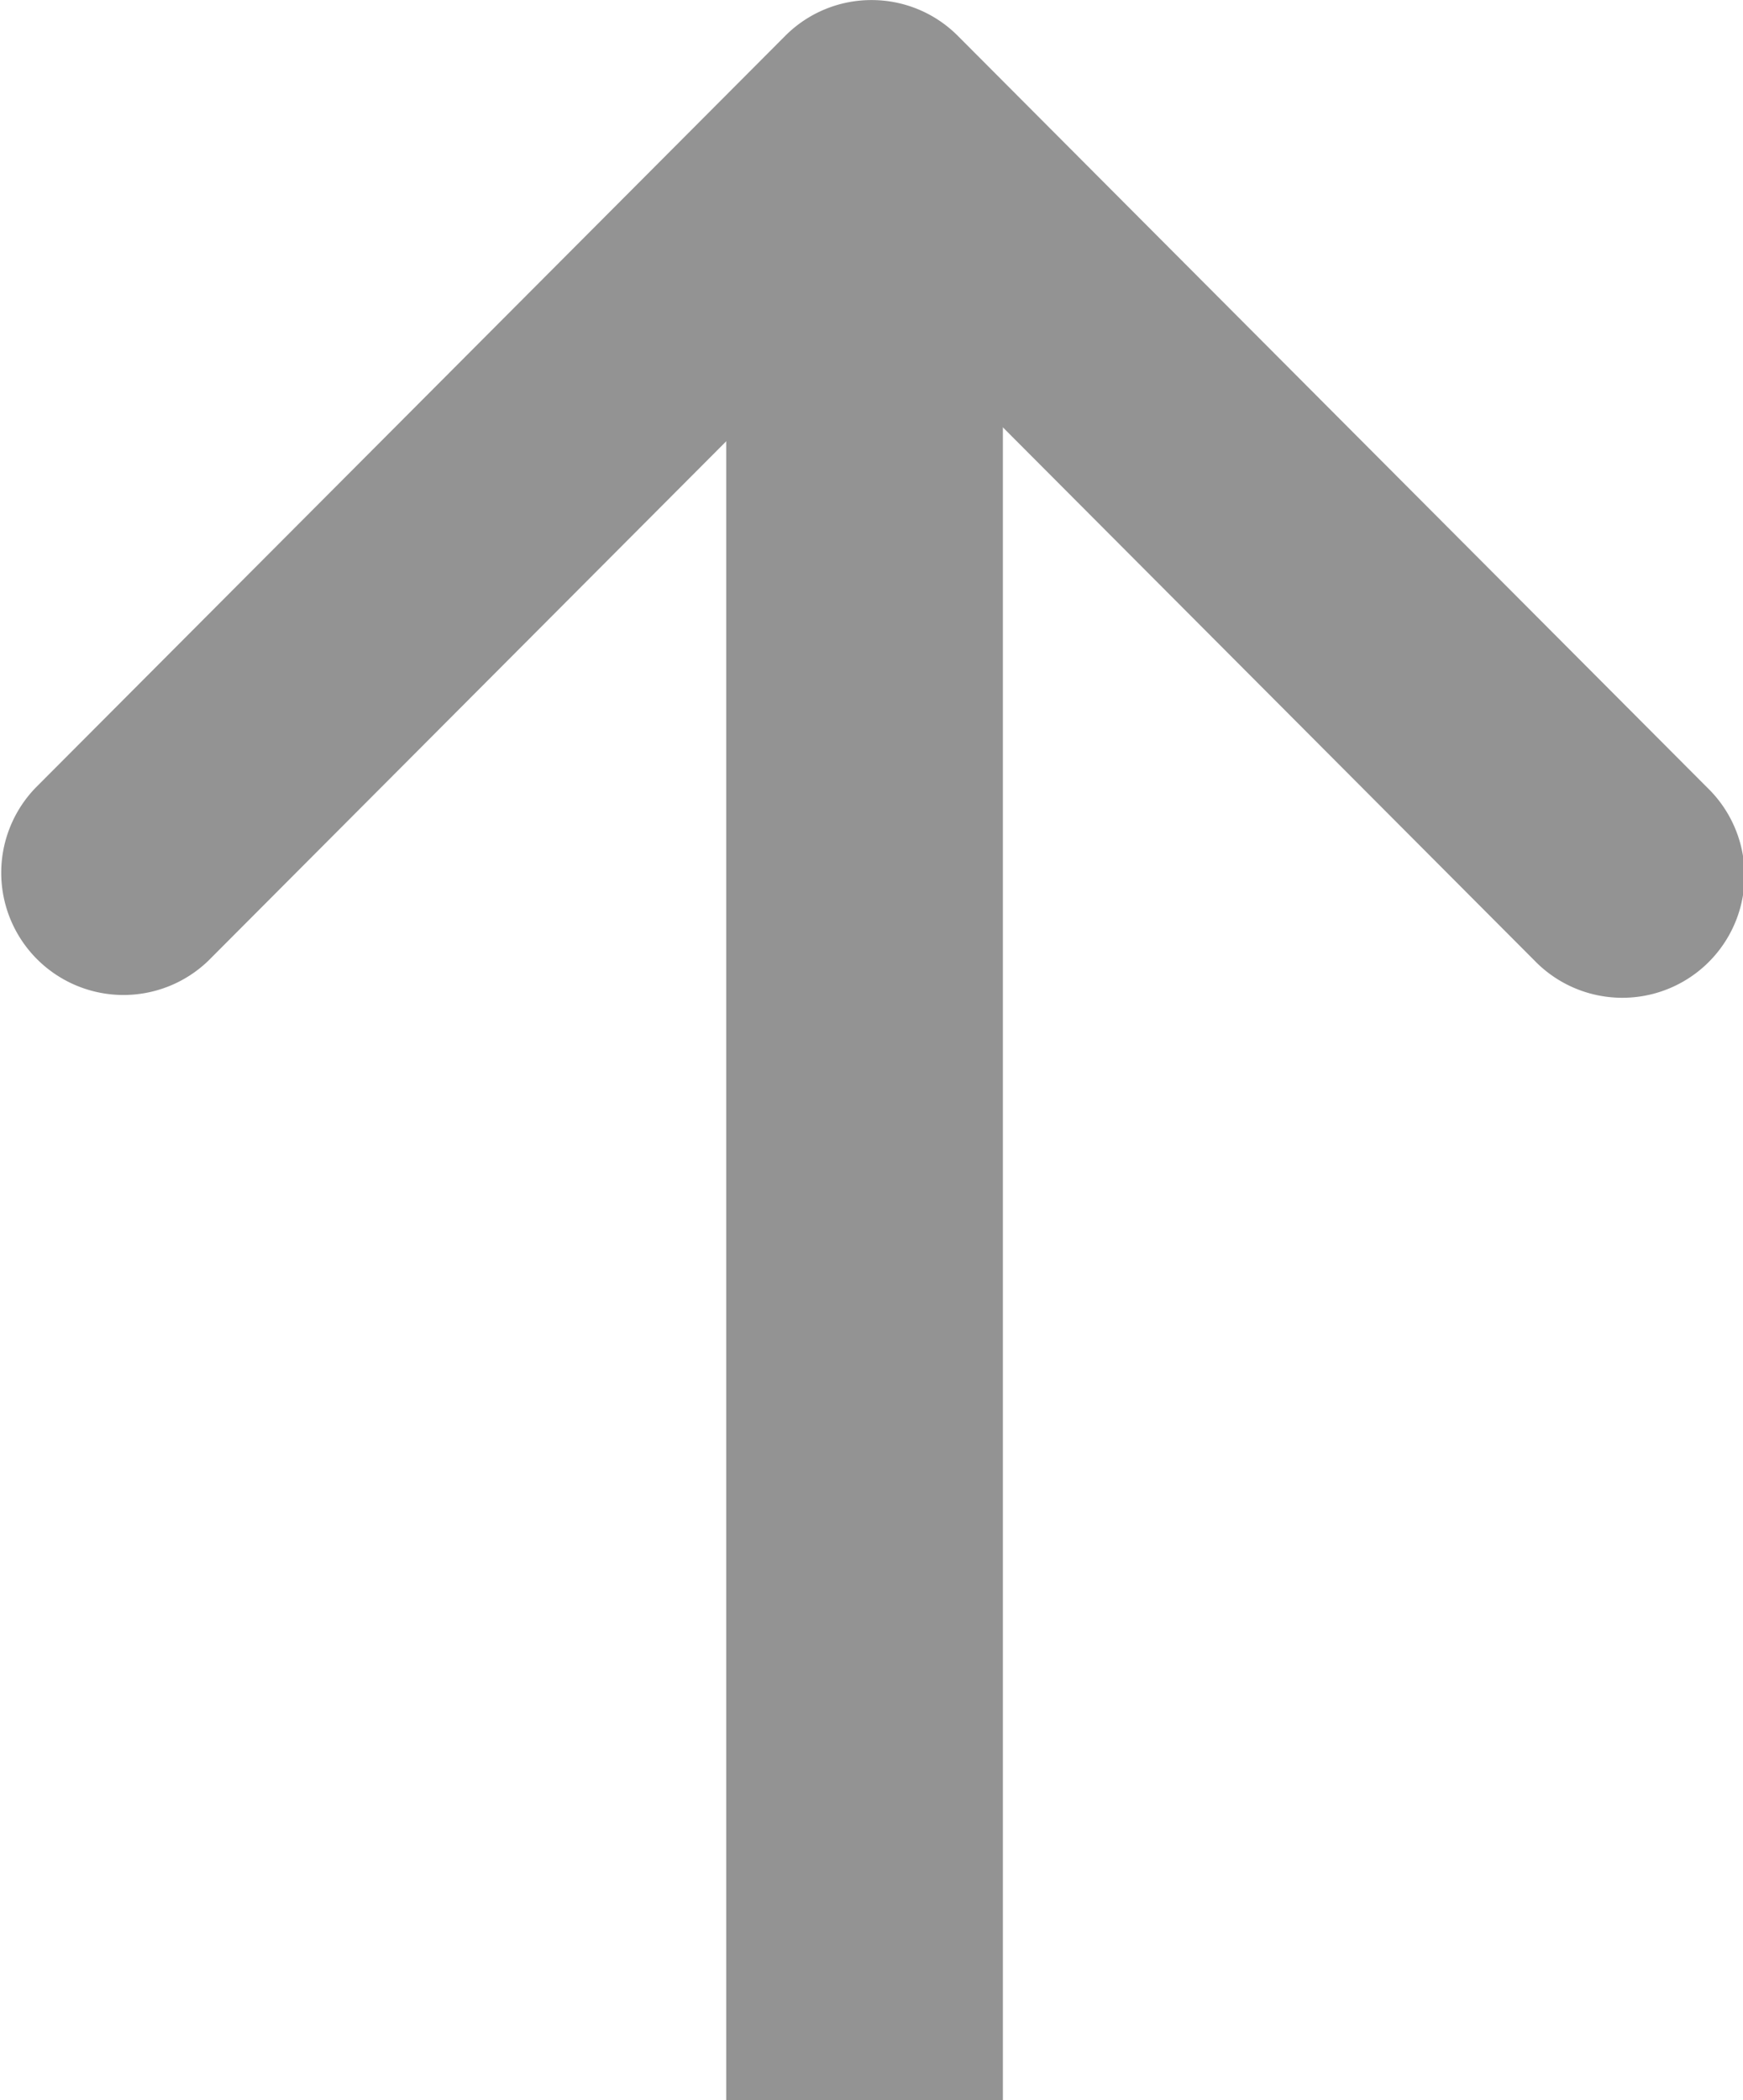 <svg xmlns="http://www.w3.org/2000/svg" viewBox="0 0 29.598 35.662"><defs><style>.cls-1{fill:#939393}</style></defs><g id="icon_job_arrow" transform="translate(-435 -3117.468)"><g id="シンボル_20_1" data-name="シンボル 20 – 1" transform="rotate(-90 643.71 3152.71)"><g id="arrow_1_" data-name="arrow (1)" transform="translate(662.029 2944)"><path id="パス_842" d="M114.063 14.8a2.064 2.064 0 0 0-.608-1.465L100.69.608a2.076 2.076 0 0 0-2.94 2.931L109.045 14.8 97.751 26.06a2.076 2.076 0 1 0 2.94 2.931l12.765-12.726a2.065 2.065 0 0 0 .607-1.465z" class="cls-1" data-name="パス 842" transform="translate(-97.141 -.001)"/></g><path id="長方形_340" d="M0 0h31v4.698H0z" class="cls-1" data-name="長方形 340" transform="translate(643.289 2956.332)"/></g></g></svg>